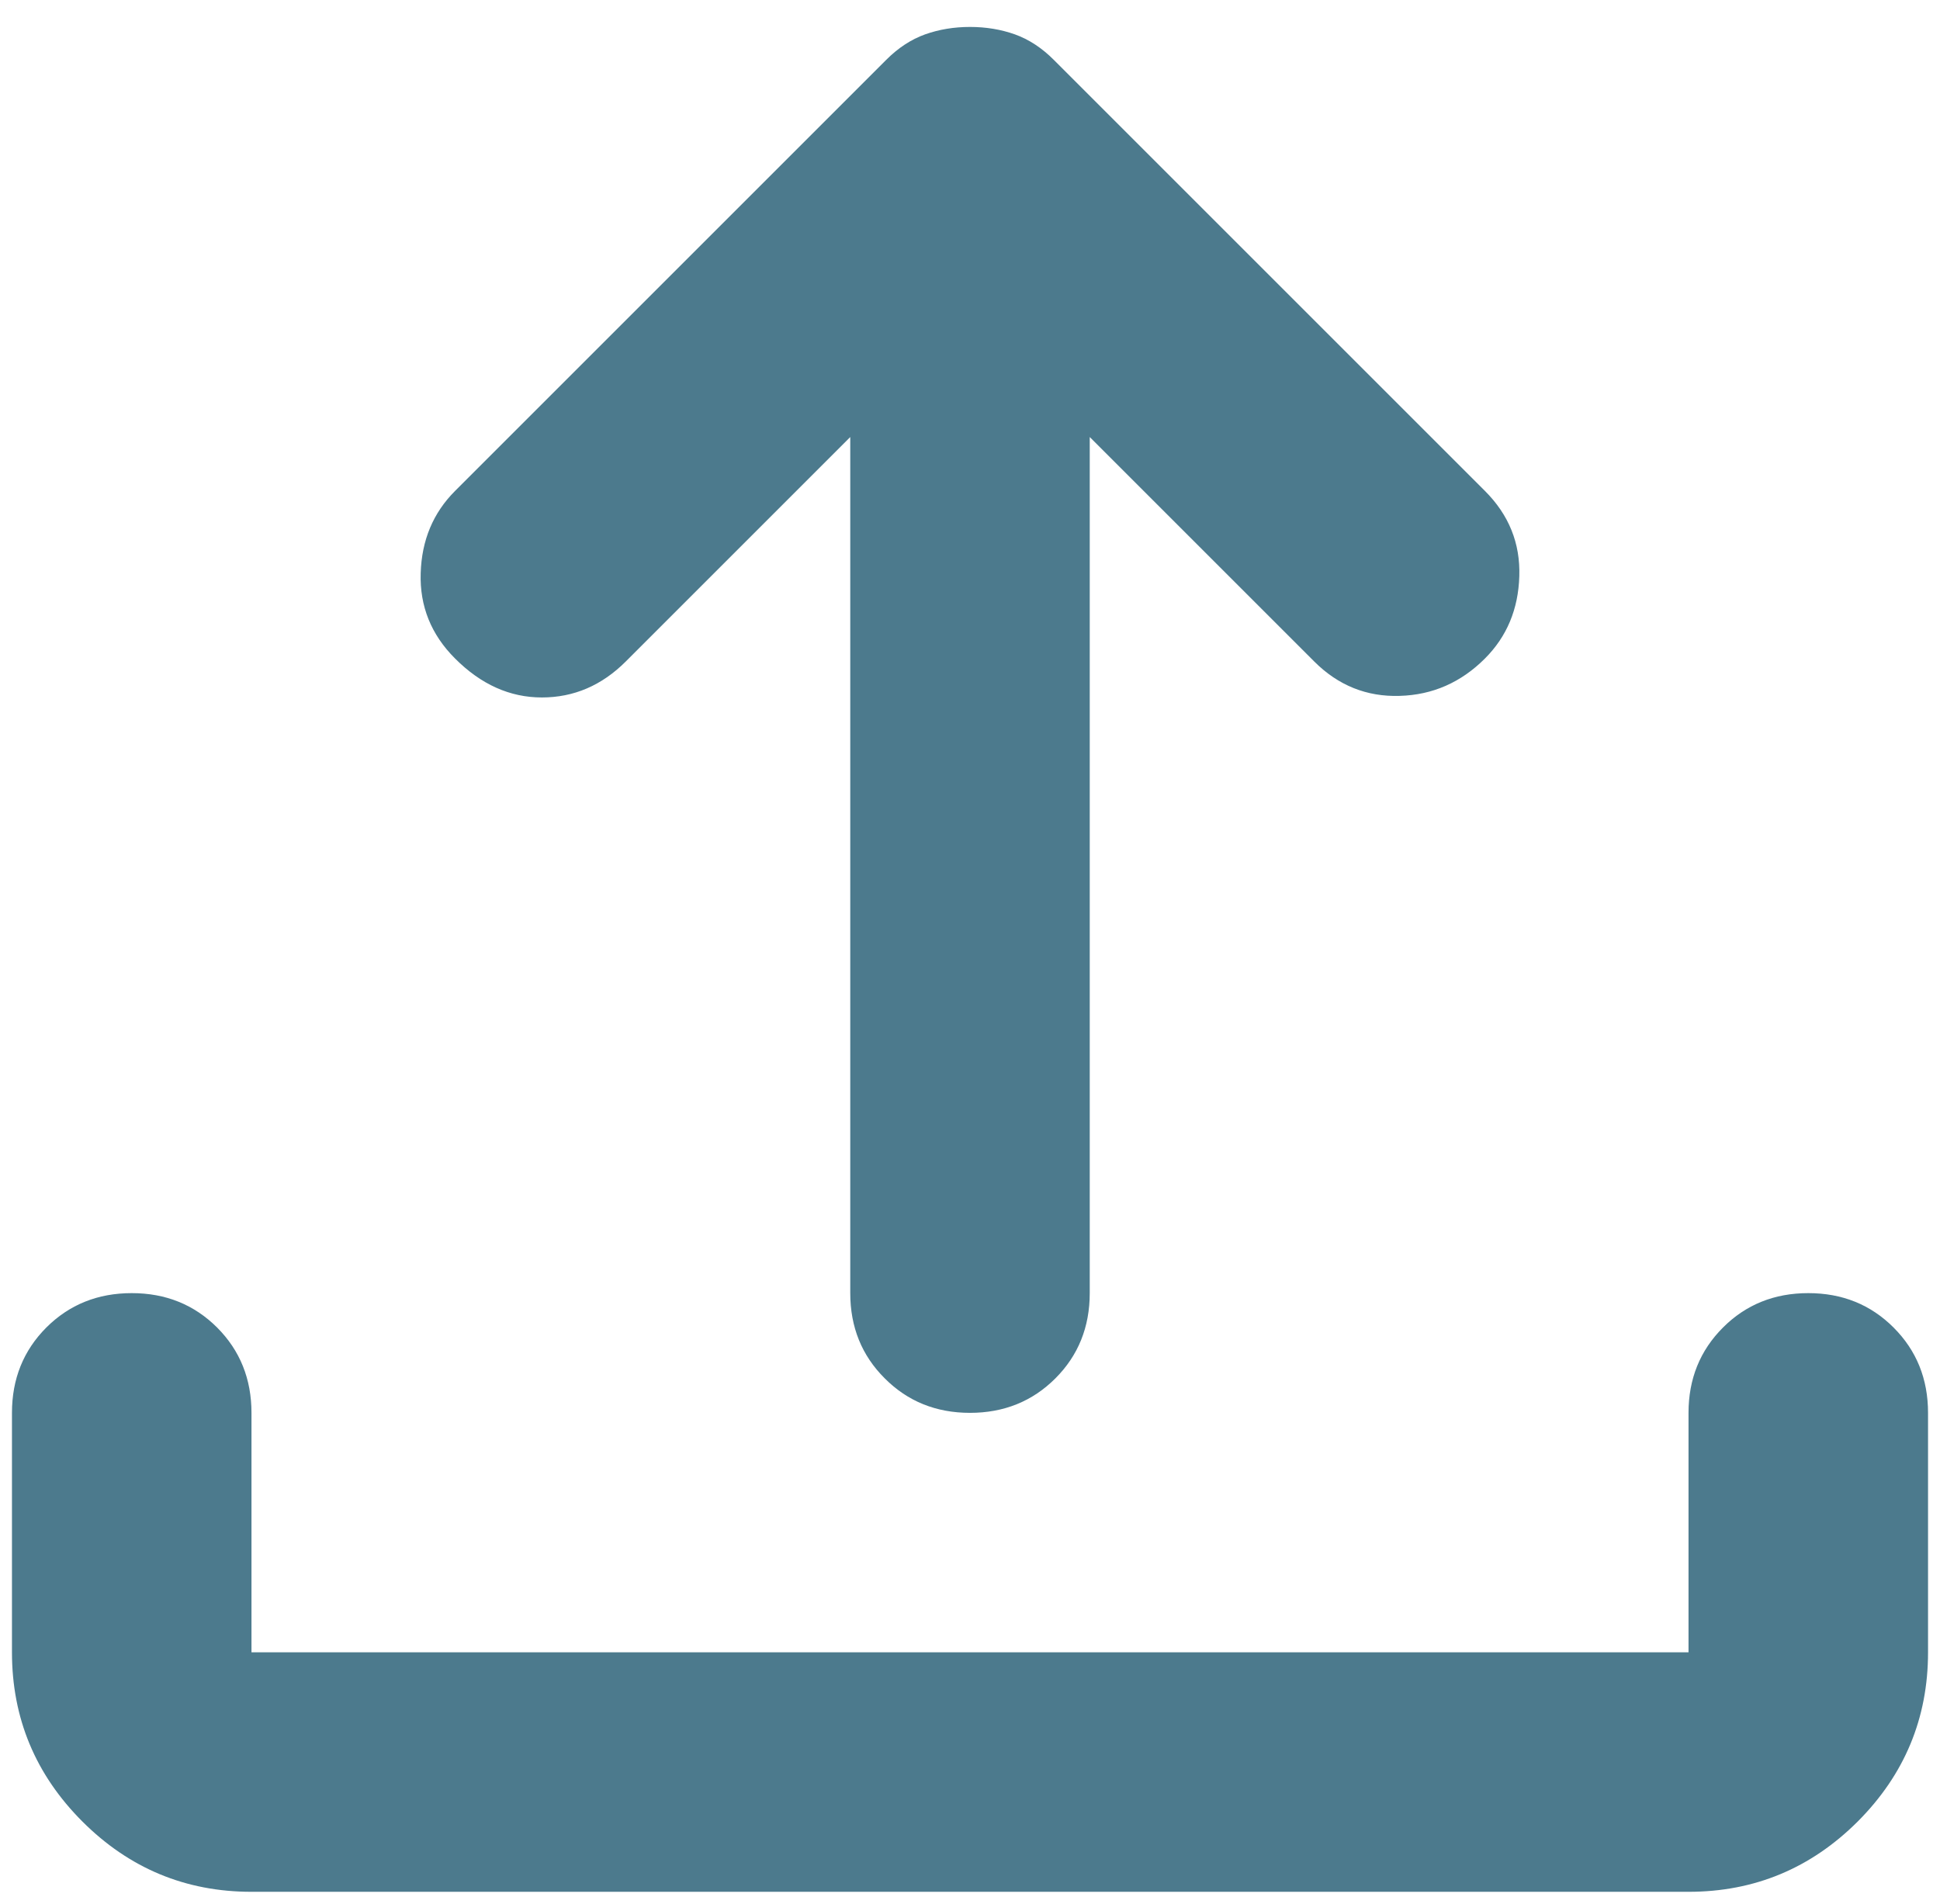 <svg width="54" height="53" viewBox="0 0 54 53" fill="none" xmlns="http://www.w3.org/2000/svg">
<path d="M27 39.333C26.055 39.333 25.264 39.013 24.627 38.373C23.987 37.736 23.667 36.944 23.667 36V12.167L17.417 18.417C16.75 19.083 15.972 19.417 15.083 19.417C14.194 19.417 13.389 19.056 12.667 18.333C12 17.667 11.681 16.874 11.71 15.957C11.737 15.041 12.056 14.278 12.667 13.667L24.667 1.667C25 1.333 25.361 1.097 25.75 0.957C26.139 0.819 26.555 0.75 27 0.75C27.444 0.75 27.861 0.819 28.25 0.957C28.639 1.097 29 1.333 29.333 1.667L41.333 13.667C42 14.333 42.319 15.124 42.29 16.04C42.263 16.958 41.944 17.722 41.333 18.333C40.667 19 39.876 19.347 38.96 19.373C38.042 19.402 37.25 19.083 36.583 18.417L30.333 12.167V36C30.333 36.944 30.014 37.736 29.377 38.373C28.737 39.013 27.944 39.333 27 39.333ZM7 52.667C5.167 52.667 3.598 52.014 2.293 50.71C0.987 49.403 0.333 47.833 0.333 46V39.333C0.333 38.389 0.652 37.597 1.29 36.957C1.93 36.319 2.722 36 3.667 36C4.611 36 5.403 36.319 6.043 36.957C6.681 37.597 7 38.389 7 39.333V46H47V39.333C47 38.389 47.32 37.597 47.96 36.957C48.598 36.319 49.389 36 50.333 36C51.278 36 52.069 36.319 52.707 36.957C53.347 37.597 53.667 38.389 53.667 39.333V46C53.667 47.833 53.014 49.403 51.71 50.71C50.403 52.014 48.833 52.667 47 52.667H7Z" fill="#4C7A8D"/>
</svg>
